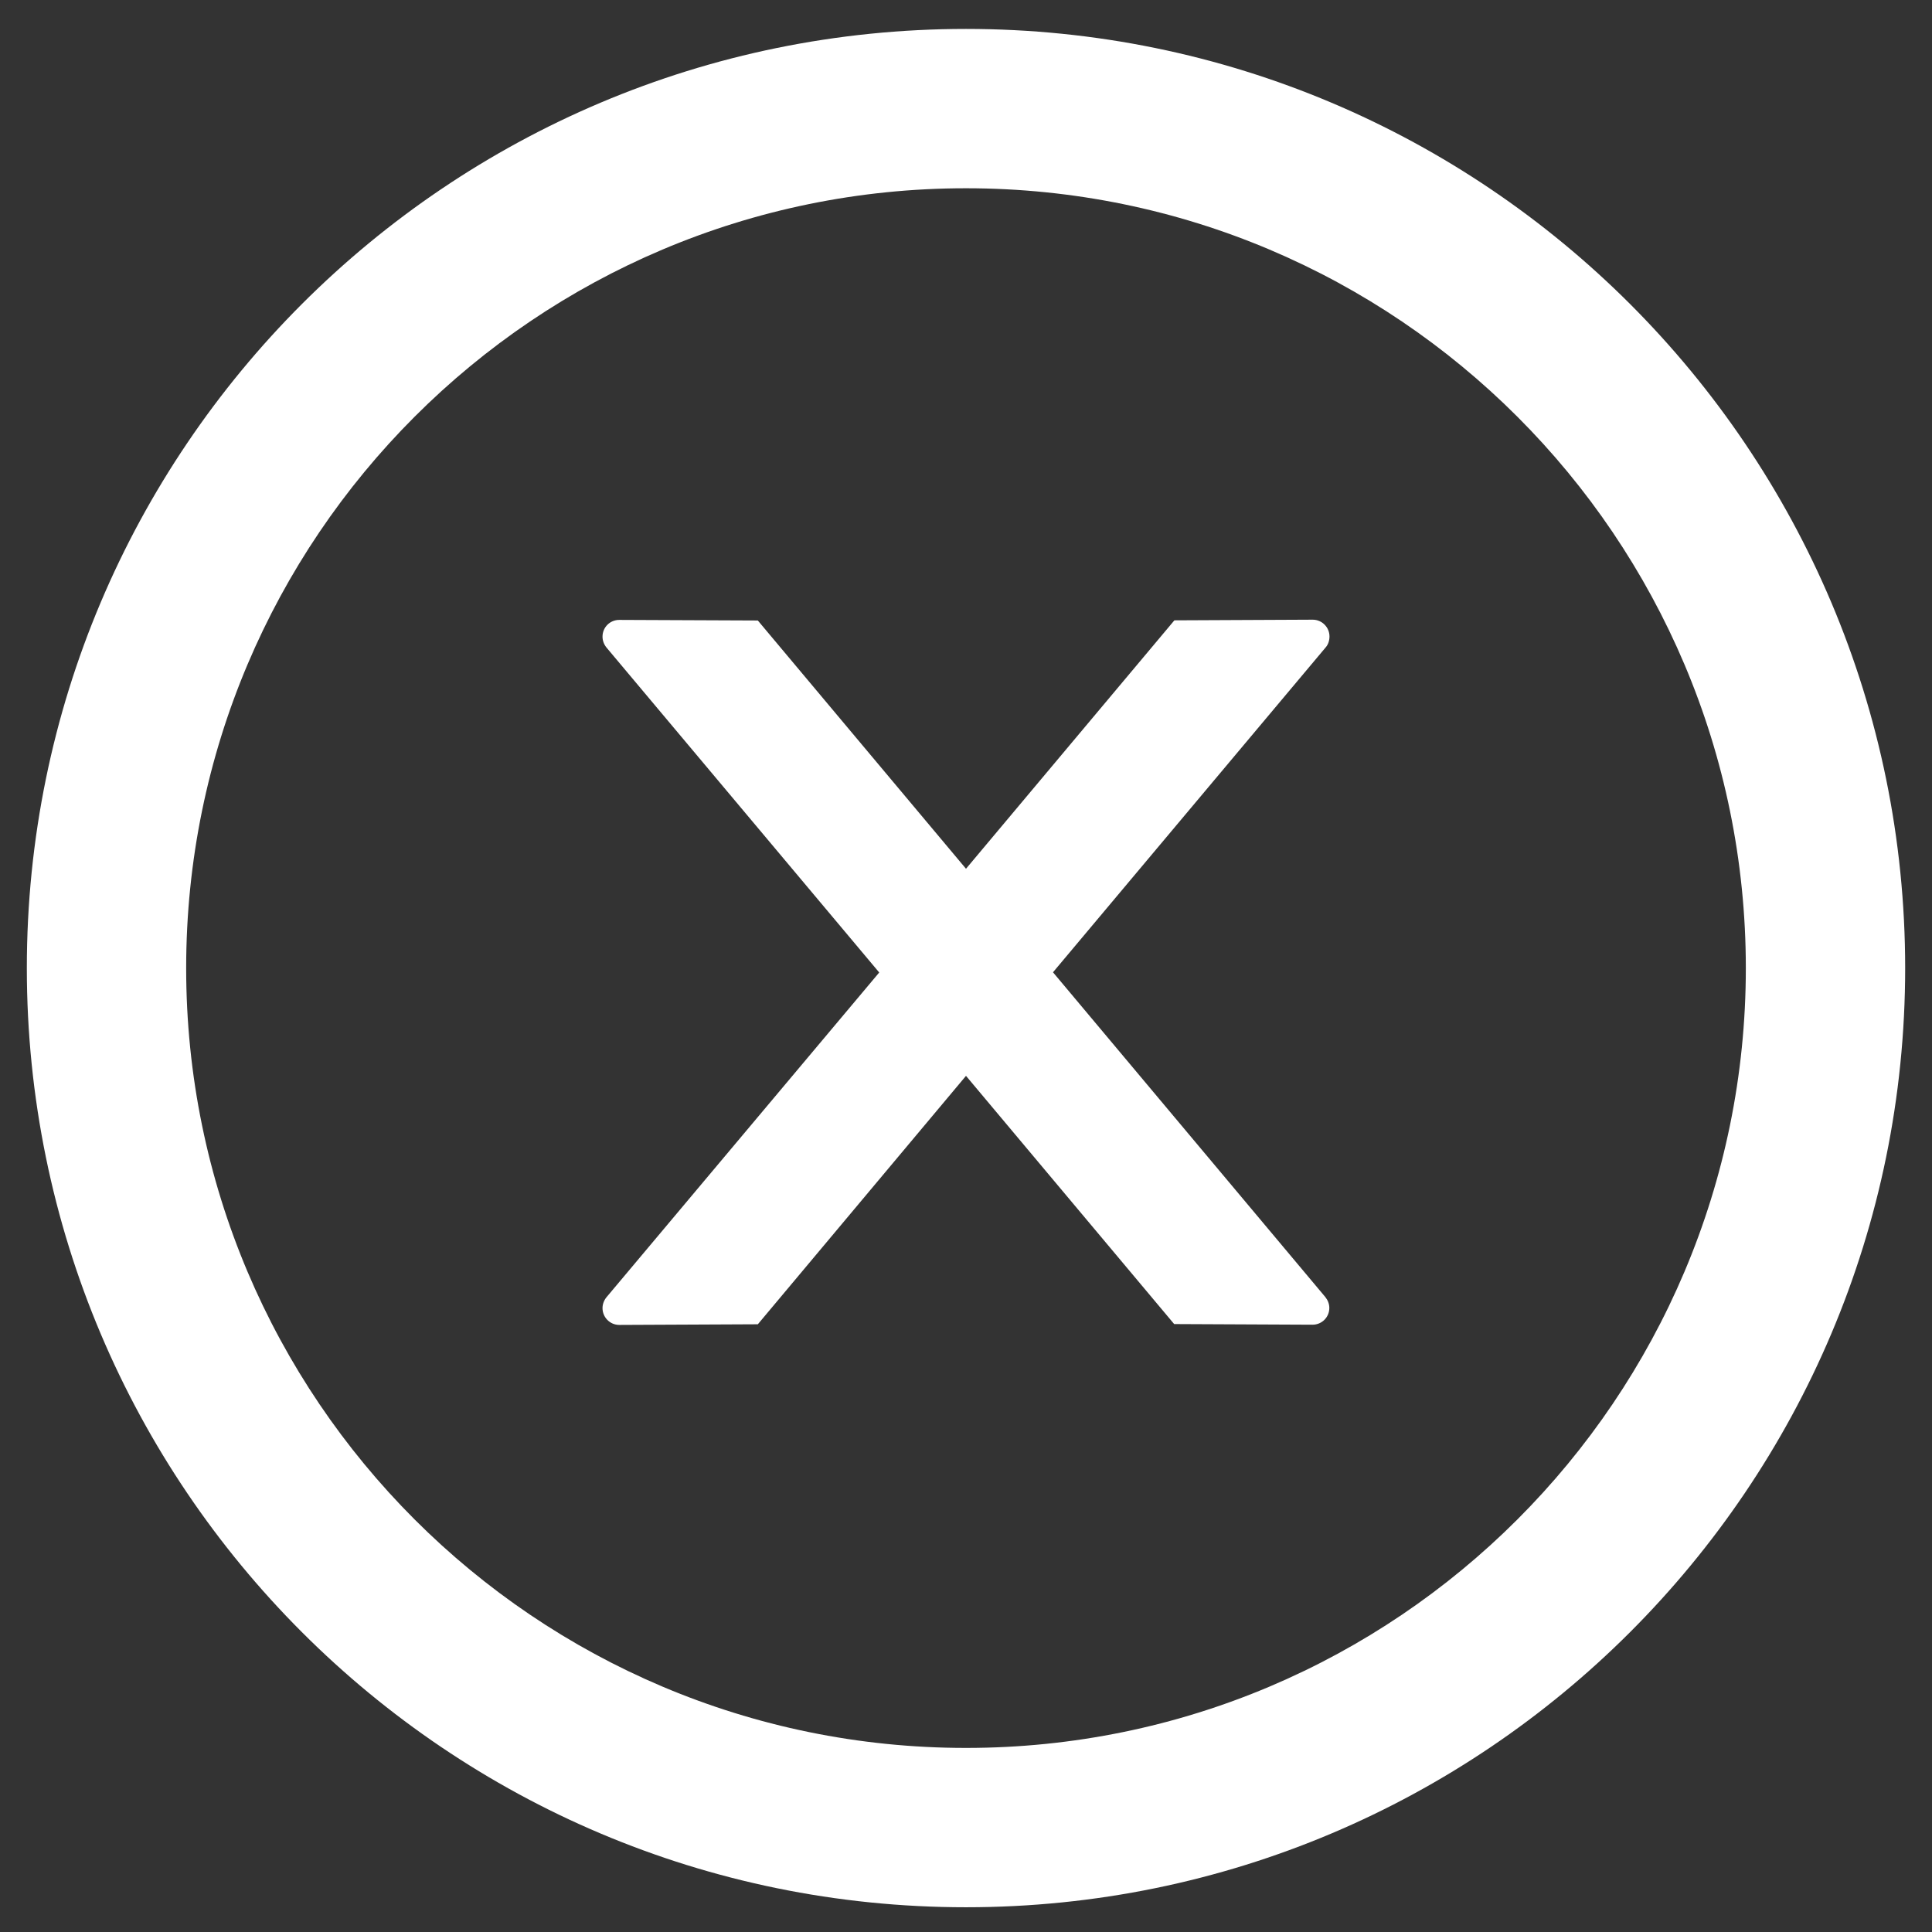<?xml version="1.0" encoding="UTF-8"?>
<svg width="36px" height="36px" viewBox="0 0 36 36" version="1.1" xmlns="http://www.w3.org/2000/svg" xmlns:xlink="http://www.w3.org/1999/xlink">
    <rect x="0" y="0" width="36" height="36" fill="#333333" stroke="none"/>
    <title>形状结合</title>
    <g id="页面-1" stroke="none" stroke-width="1" fill="none" fill-rule="evenodd">
        <g id="兼容提醒弹窗" transform="translate(-895, -188)" fill="#FFFFFF" fill-rule="nonzero">
            <g id="编组-4">
                <path d="M913,188.539 C922.664,188.539 930.5,196.375 930.5,206.039 C930.5,215.703 922.664,223.539 913,223.539 C903.336,223.539 895.5,215.703 895.5,206.039 C895.5,196.375 903.336,188.539 913,188.539 Z M913,191.508 C904.977,191.508 898.469,198.016 898.469,206.039 C898.469,214.062 904.977,220.57 913,220.57 C921.023,220.57 927.531,214.062 927.531,206.039 C927.531,198.016 921.023,191.508 913,191.508 Z M919.461,199.547 C919.633,199.547 919.773,199.688 919.773,199.859 C919.773,199.934 919.75,200.008 919.703,200.062 L919.703,200.062 L914.621,206.117 L919.695,212.168 C919.742,212.227 919.77,212.297 919.77,212.371 C919.77,212.547 919.629,212.684 919.457,212.684 L919.457,212.684 L916.879,212.672 L913,208.047 L909.121,212.676 L906.539,212.688 C906.367,212.688 906.227,212.547 906.227,212.375 C906.227,212.301 906.254,212.23 906.301,212.172 L906.301,212.172 L911.383,206.121 L906.301,200.066 C906.254,200.008 906.227,199.938 906.227,199.863 C906.227,199.688 906.367,199.551 906.539,199.551 L906.539,199.551 L909.121,199.562 L913,204.188 L916.883,199.559 Z" id="形状结合"></path>
            </g>
        </g>
    </g>
</svg>